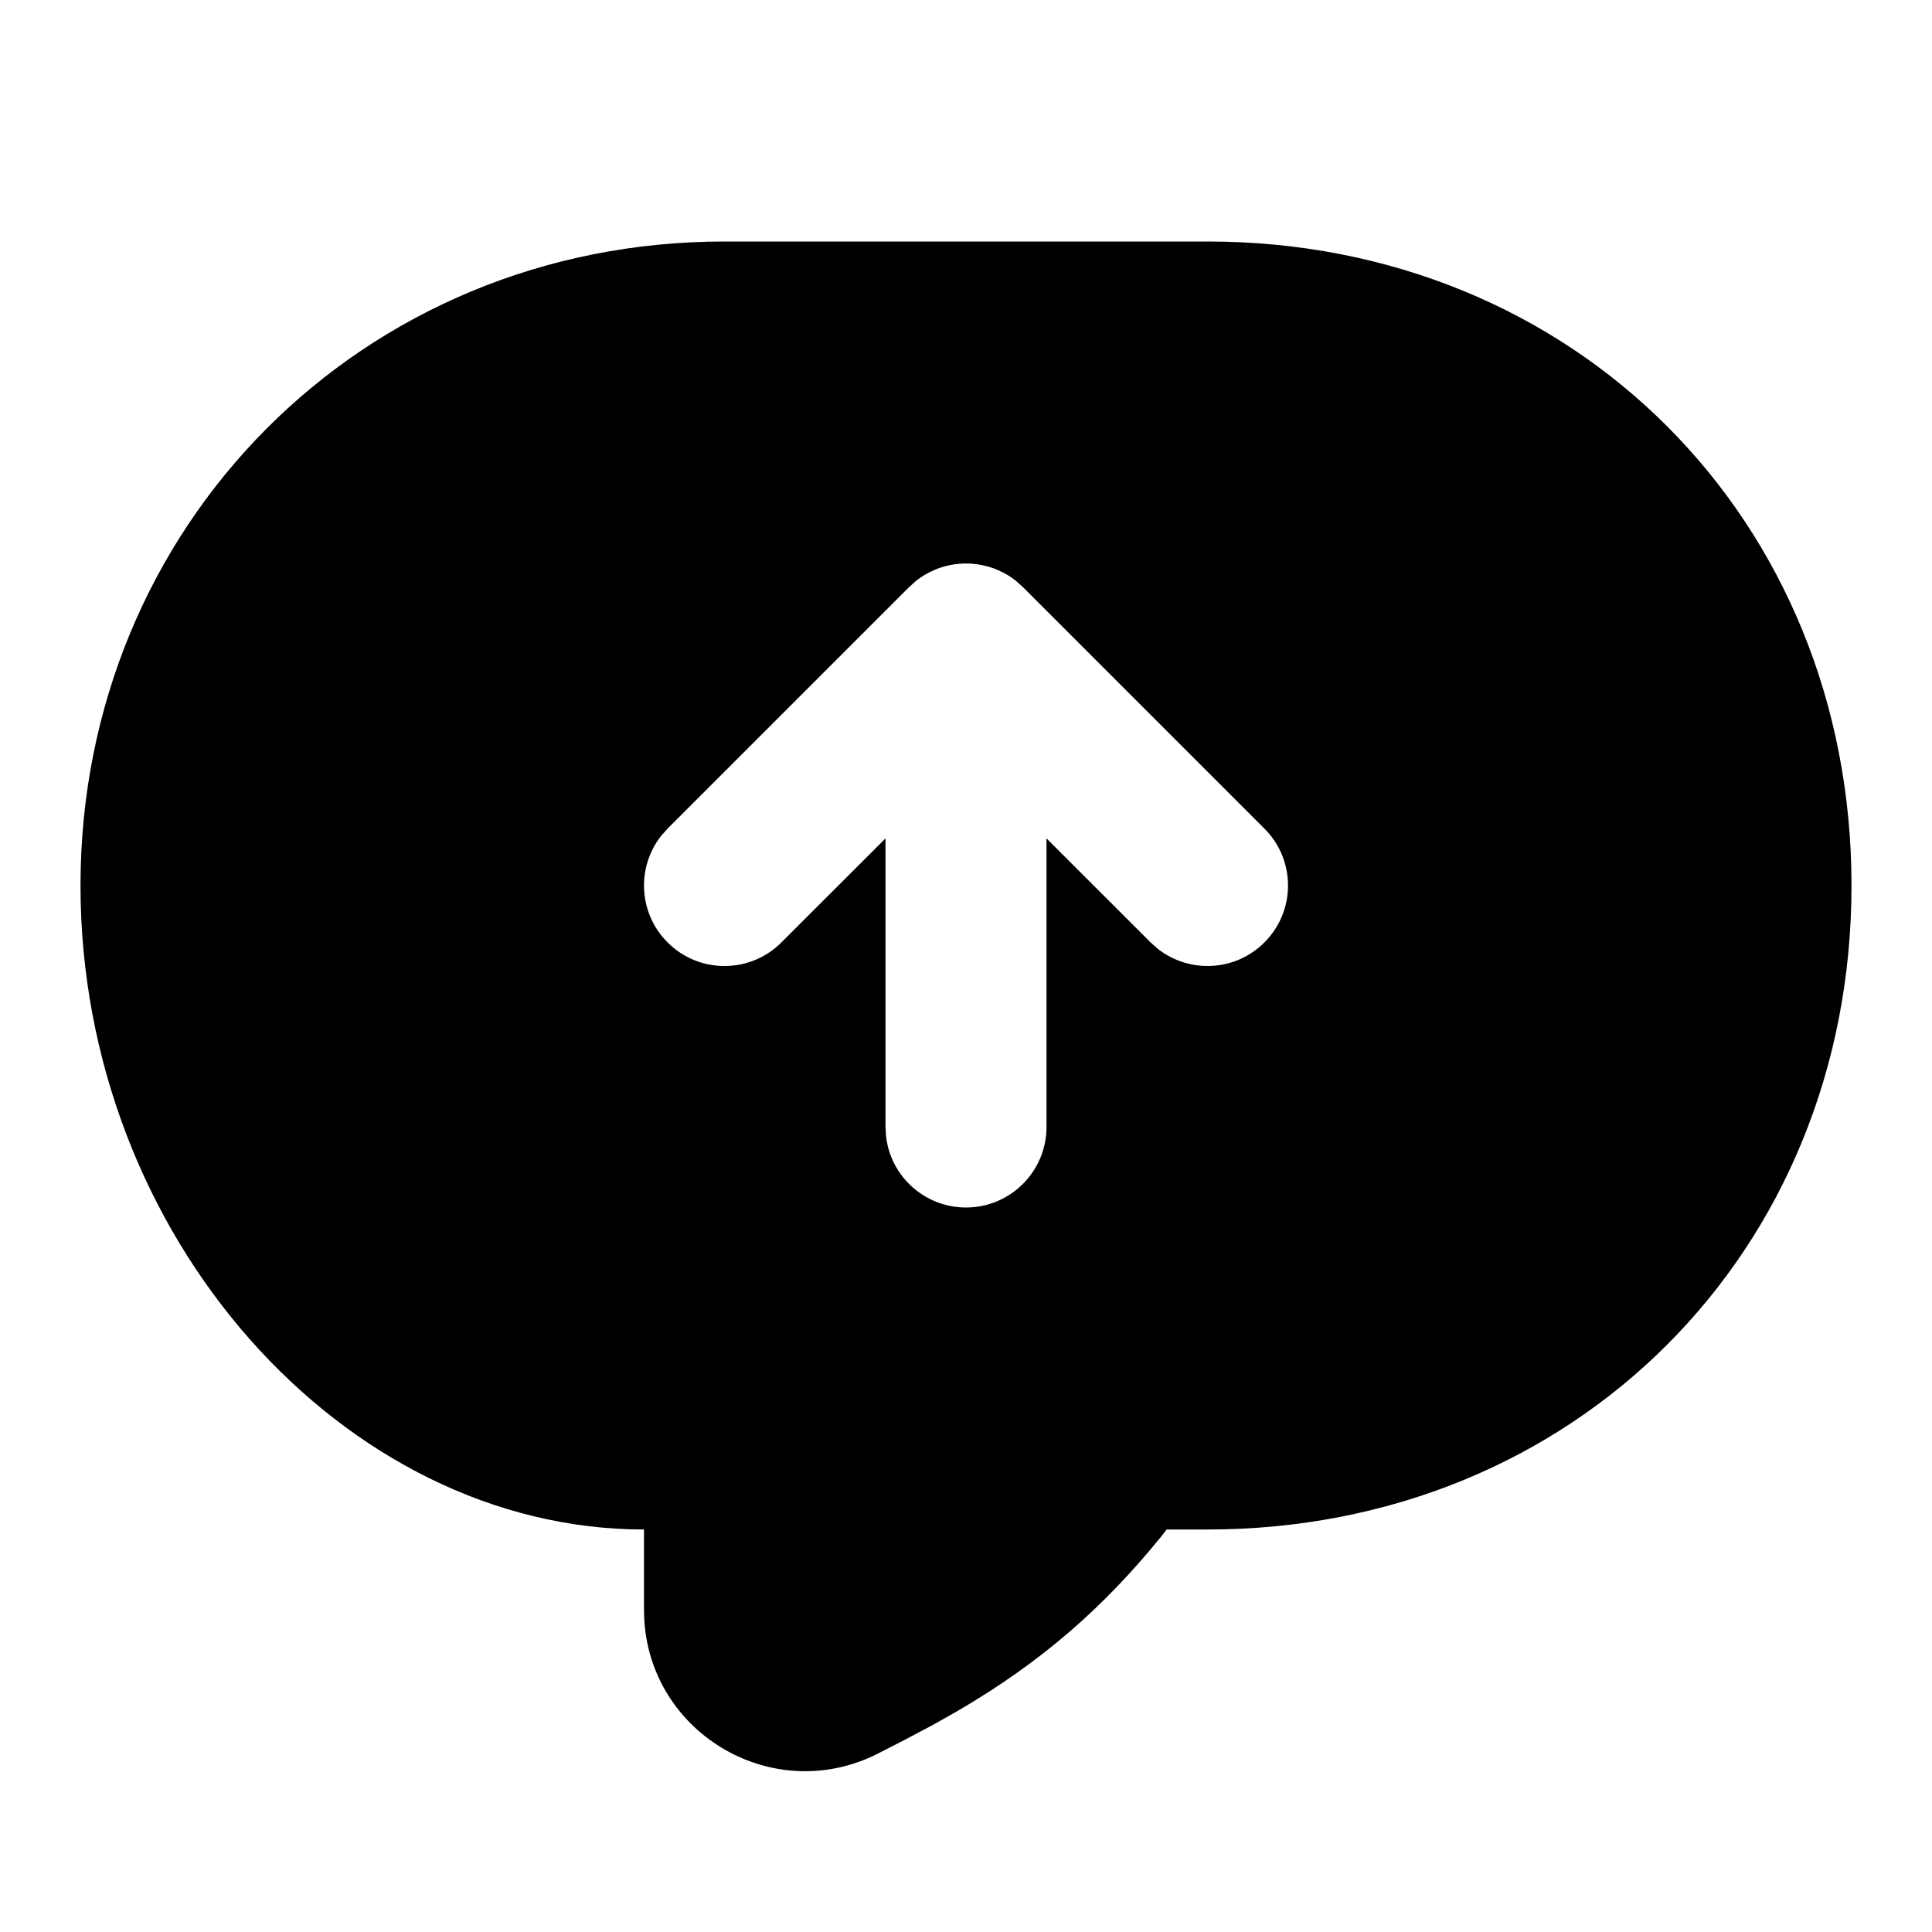 <svg xmlns="http://www.w3.org/2000/svg" width="24" height="24" viewBox="0 0 24 24">
  <path d="M15,3 C19.552,3 23,6.448 23,11 C23,15.552 19.552,19 15,19 L15,19 L14.492,19 L14.422,19.091 C13.71,19.966 12.949,20.639 11.891,21.257 L11.891,21.257 L11.595,21.424 L11.237,21.614 L10.909,21.782 C9.578,22.46 8,21.494 8,20 L8,20 L8,19 C4.273,19 1,15.363 1,11 C1,6.538 4.491,3 9,3 L9,3 Z M12,7 C11.994,7 11.987,7 11.981,7 L11.981,7 L11.941,7.002 C11.931,7.002 11.921,7.003 11.91,7.004 L11.91,7.004 L11.852,7.011 C11.834,7.014 11.817,7.017 11.799,7.02 C11.777,7.025 11.756,7.03 11.734,7.036 C11.719,7.04 11.703,7.045 11.688,7.05 C11.668,7.056 11.648,7.063 11.629,7.071 L11.629,7.071 L11.577,7.094 C11.556,7.103 11.536,7.114 11.516,7.125 L11.516,7.125 L11.479,7.146 C11.454,7.162 11.429,7.178 11.405,7.196 L11.405,7.196 L11.38,7.215 L11.37,7.224 L11.293,7.293 L8.293,10.293 L8.21,10.387 C7.905,10.779 7.932,11.347 8.293,11.707 C8.683,12.098 9.317,12.098 9.707,11.707 L9.707,11.707 L11,10.415 L11,14 L11.007,14.117 C11.064,14.614 11.487,15 12,15 C12.552,15 13,14.552 13,14 L13,14 L13,10.415 L14.293,11.707 L14.387,11.79 C14.779,12.095 15.347,12.068 15.707,11.707 C16.098,11.317 16.098,10.683 15.707,10.293 L15.707,10.293 L12.707,7.293 L12.625,7.22 C12.623,7.217 12.62,7.215 12.613,7.21 C12.607,7.205 12.601,7.201 12.595,7.196 C12.571,7.178 12.546,7.162 12.521,7.146 C12.509,7.139 12.496,7.131 12.484,7.125 C12.464,7.114 12.444,7.103 12.423,7.094 L12.423,7.094 L12.371,7.071 C12.352,7.063 12.332,7.056 12.312,7.05 C12.297,7.045 12.281,7.04 12.266,7.036 C12.244,7.03 12.223,7.025 12.201,7.02 C12.183,7.017 12.166,7.014 12.149,7.011 L12.149,7.011 L12.08,7.003 L12.026,7 L12.019,7.001 Z"/>
</svg>

